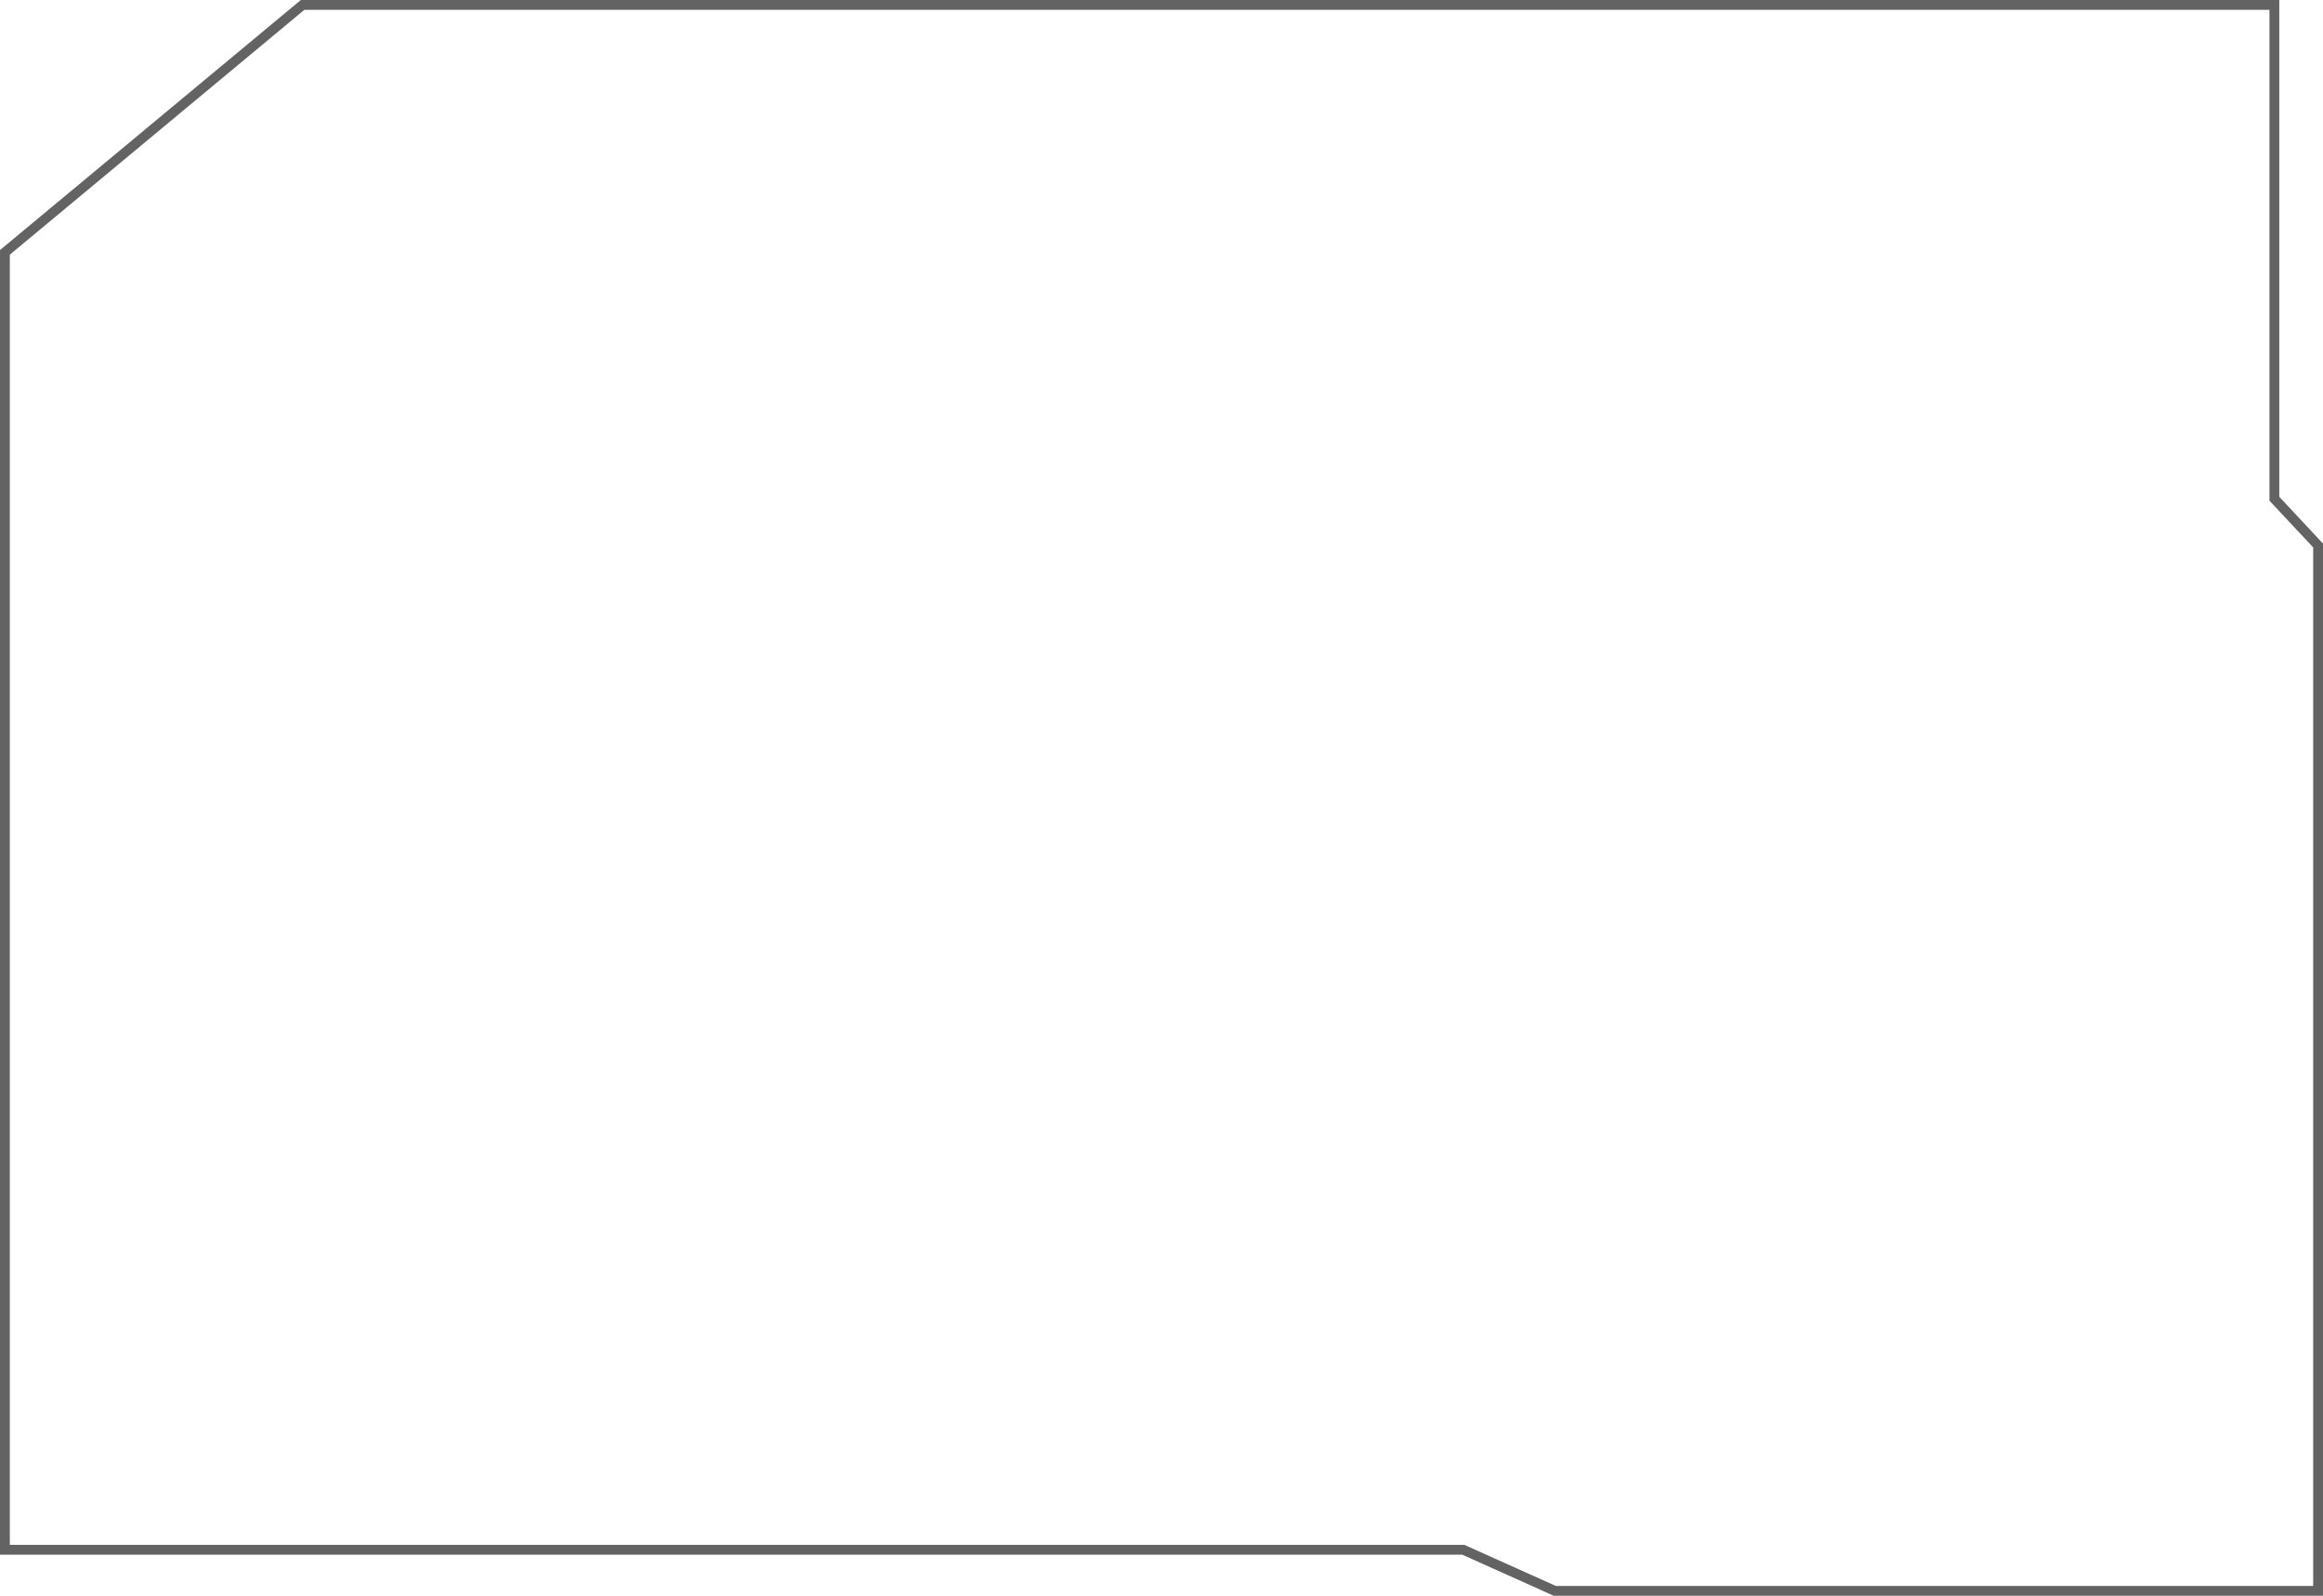 <svg width="473" height="325" viewBox="0 0 473 325" fill="none" xmlns="http://www.w3.org/2000/svg">
<path d="M472 324H316.578L316.383 323.912L297.956 315.632H1V51.398L1.36 51.099L61.337 1.231L61.615 1H463.099V101.579L471.73 110.808L472 111.096V324Z" stroke="#636363" stroke-width="2"/>
</svg>
